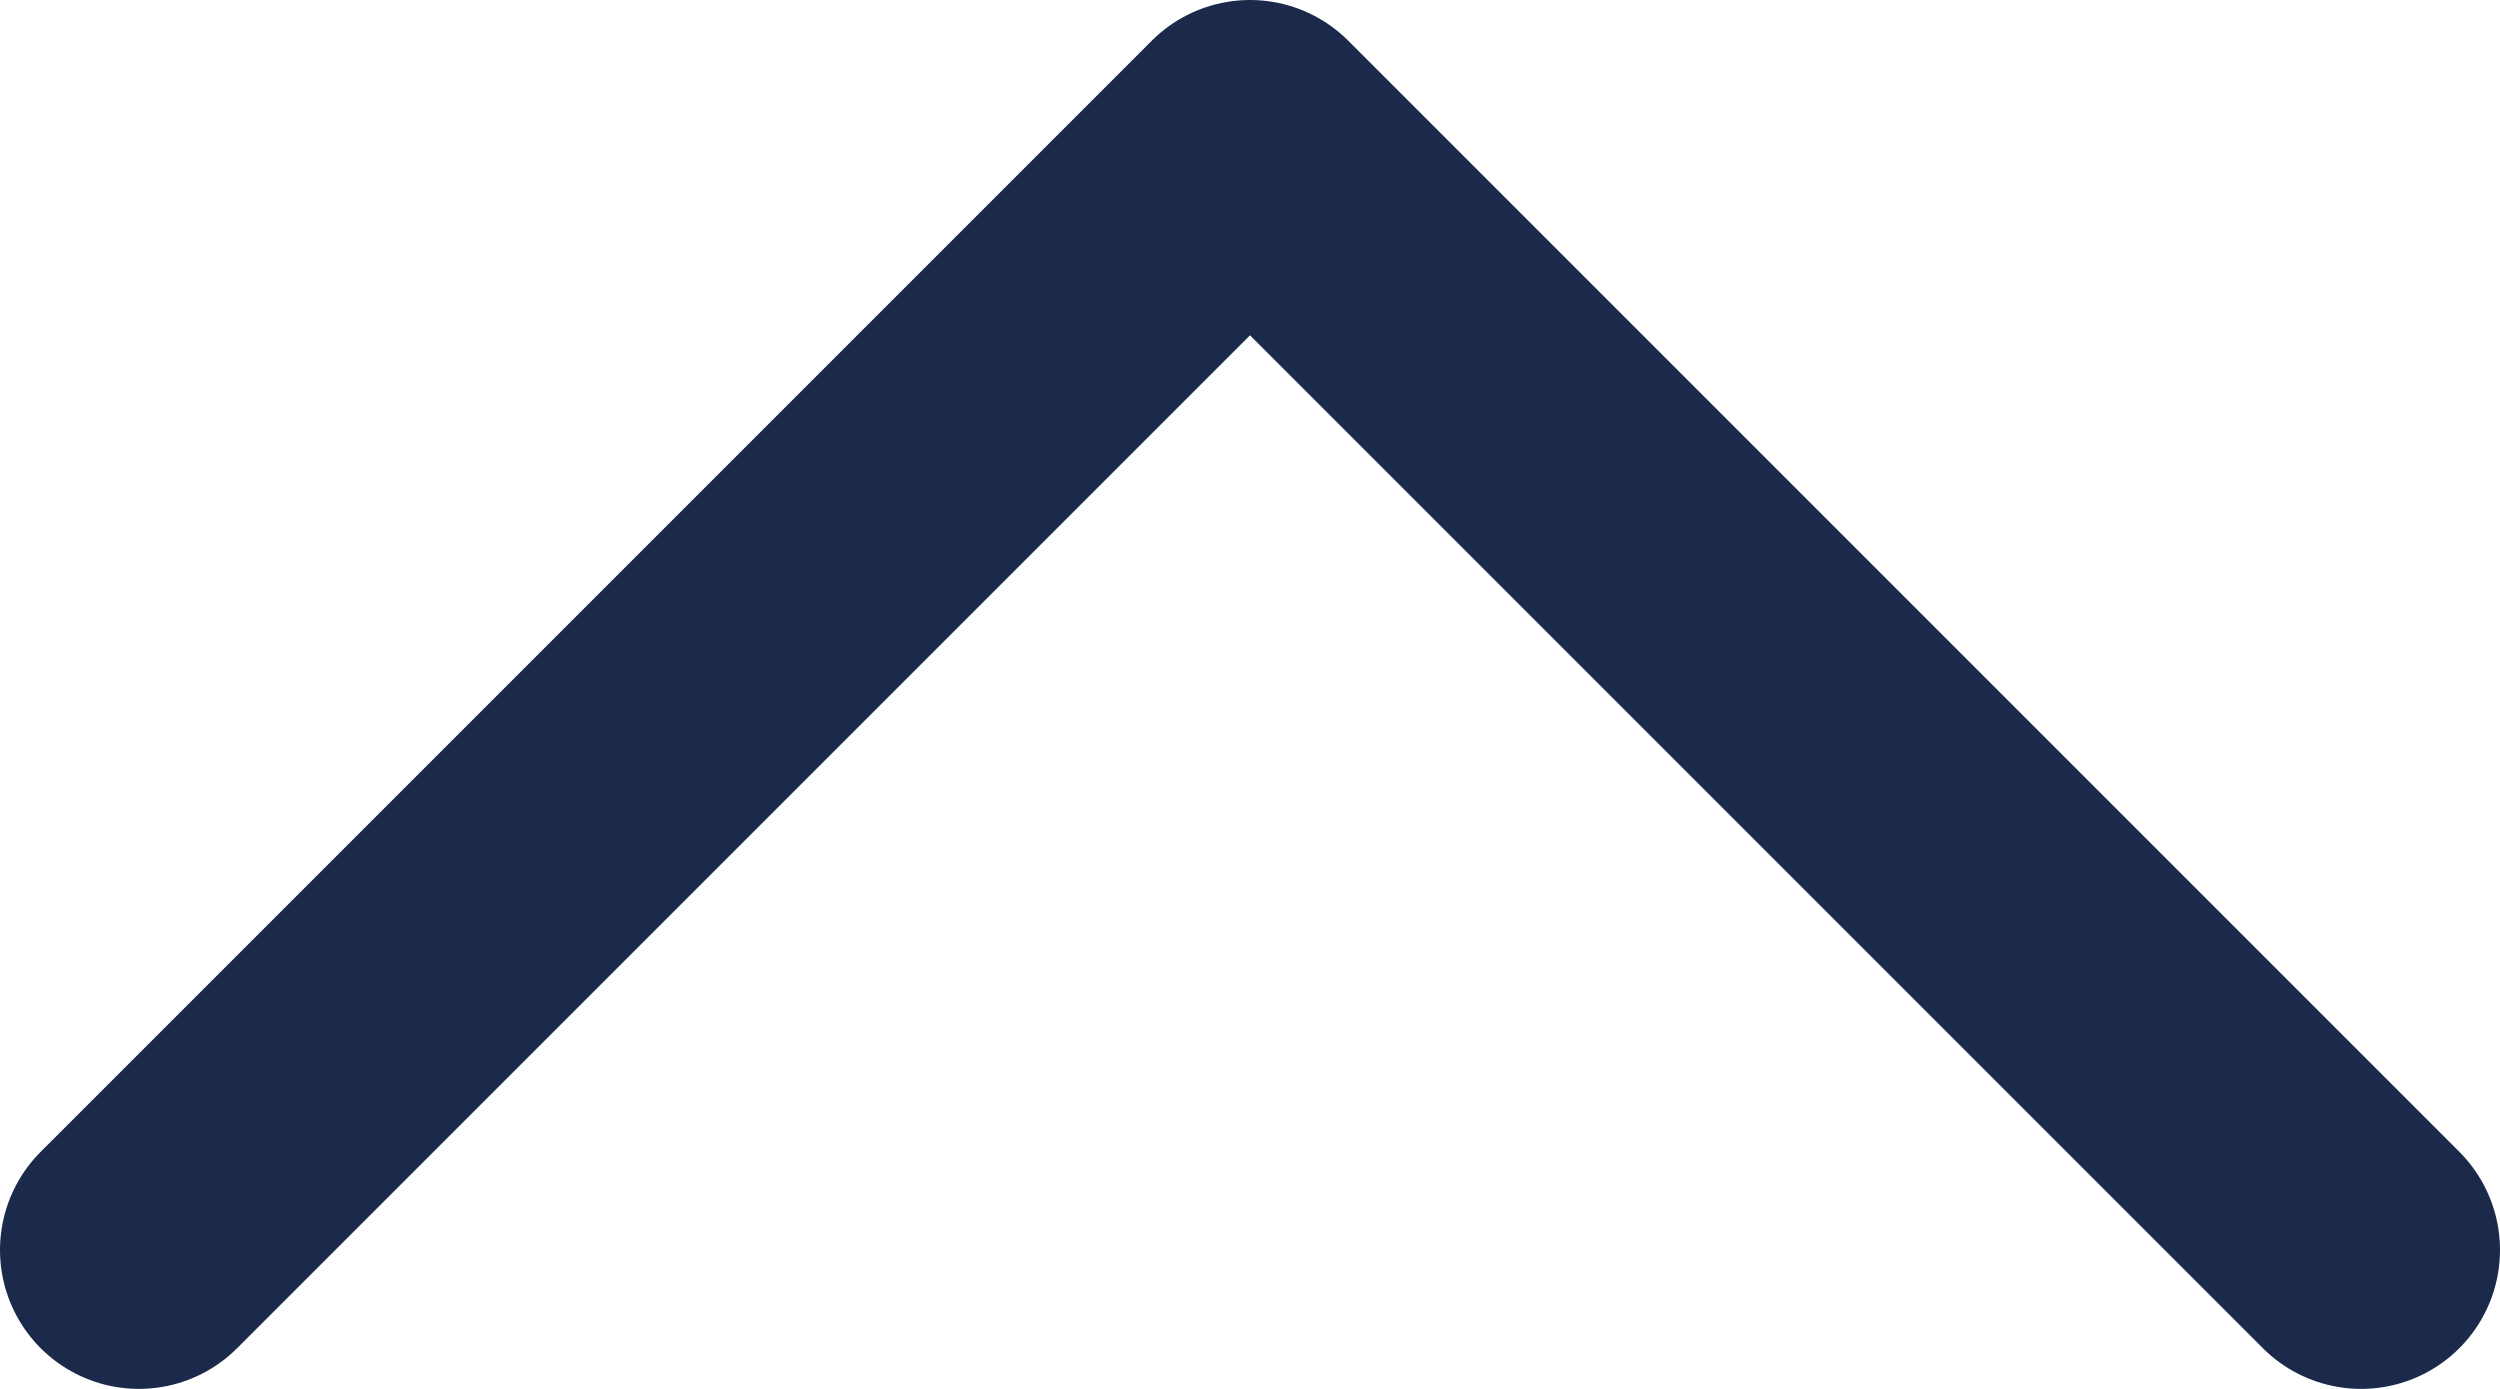 <svg width="18" height="10" viewBox="0 0 18 10" fill="none" xmlns="http://www.w3.org/2000/svg">
<path d="M17 9L9 1L1 9" stroke="#1B294A" stroke-width="2" stroke-linecap="round" stroke-linejoin="round"/>
</svg>
